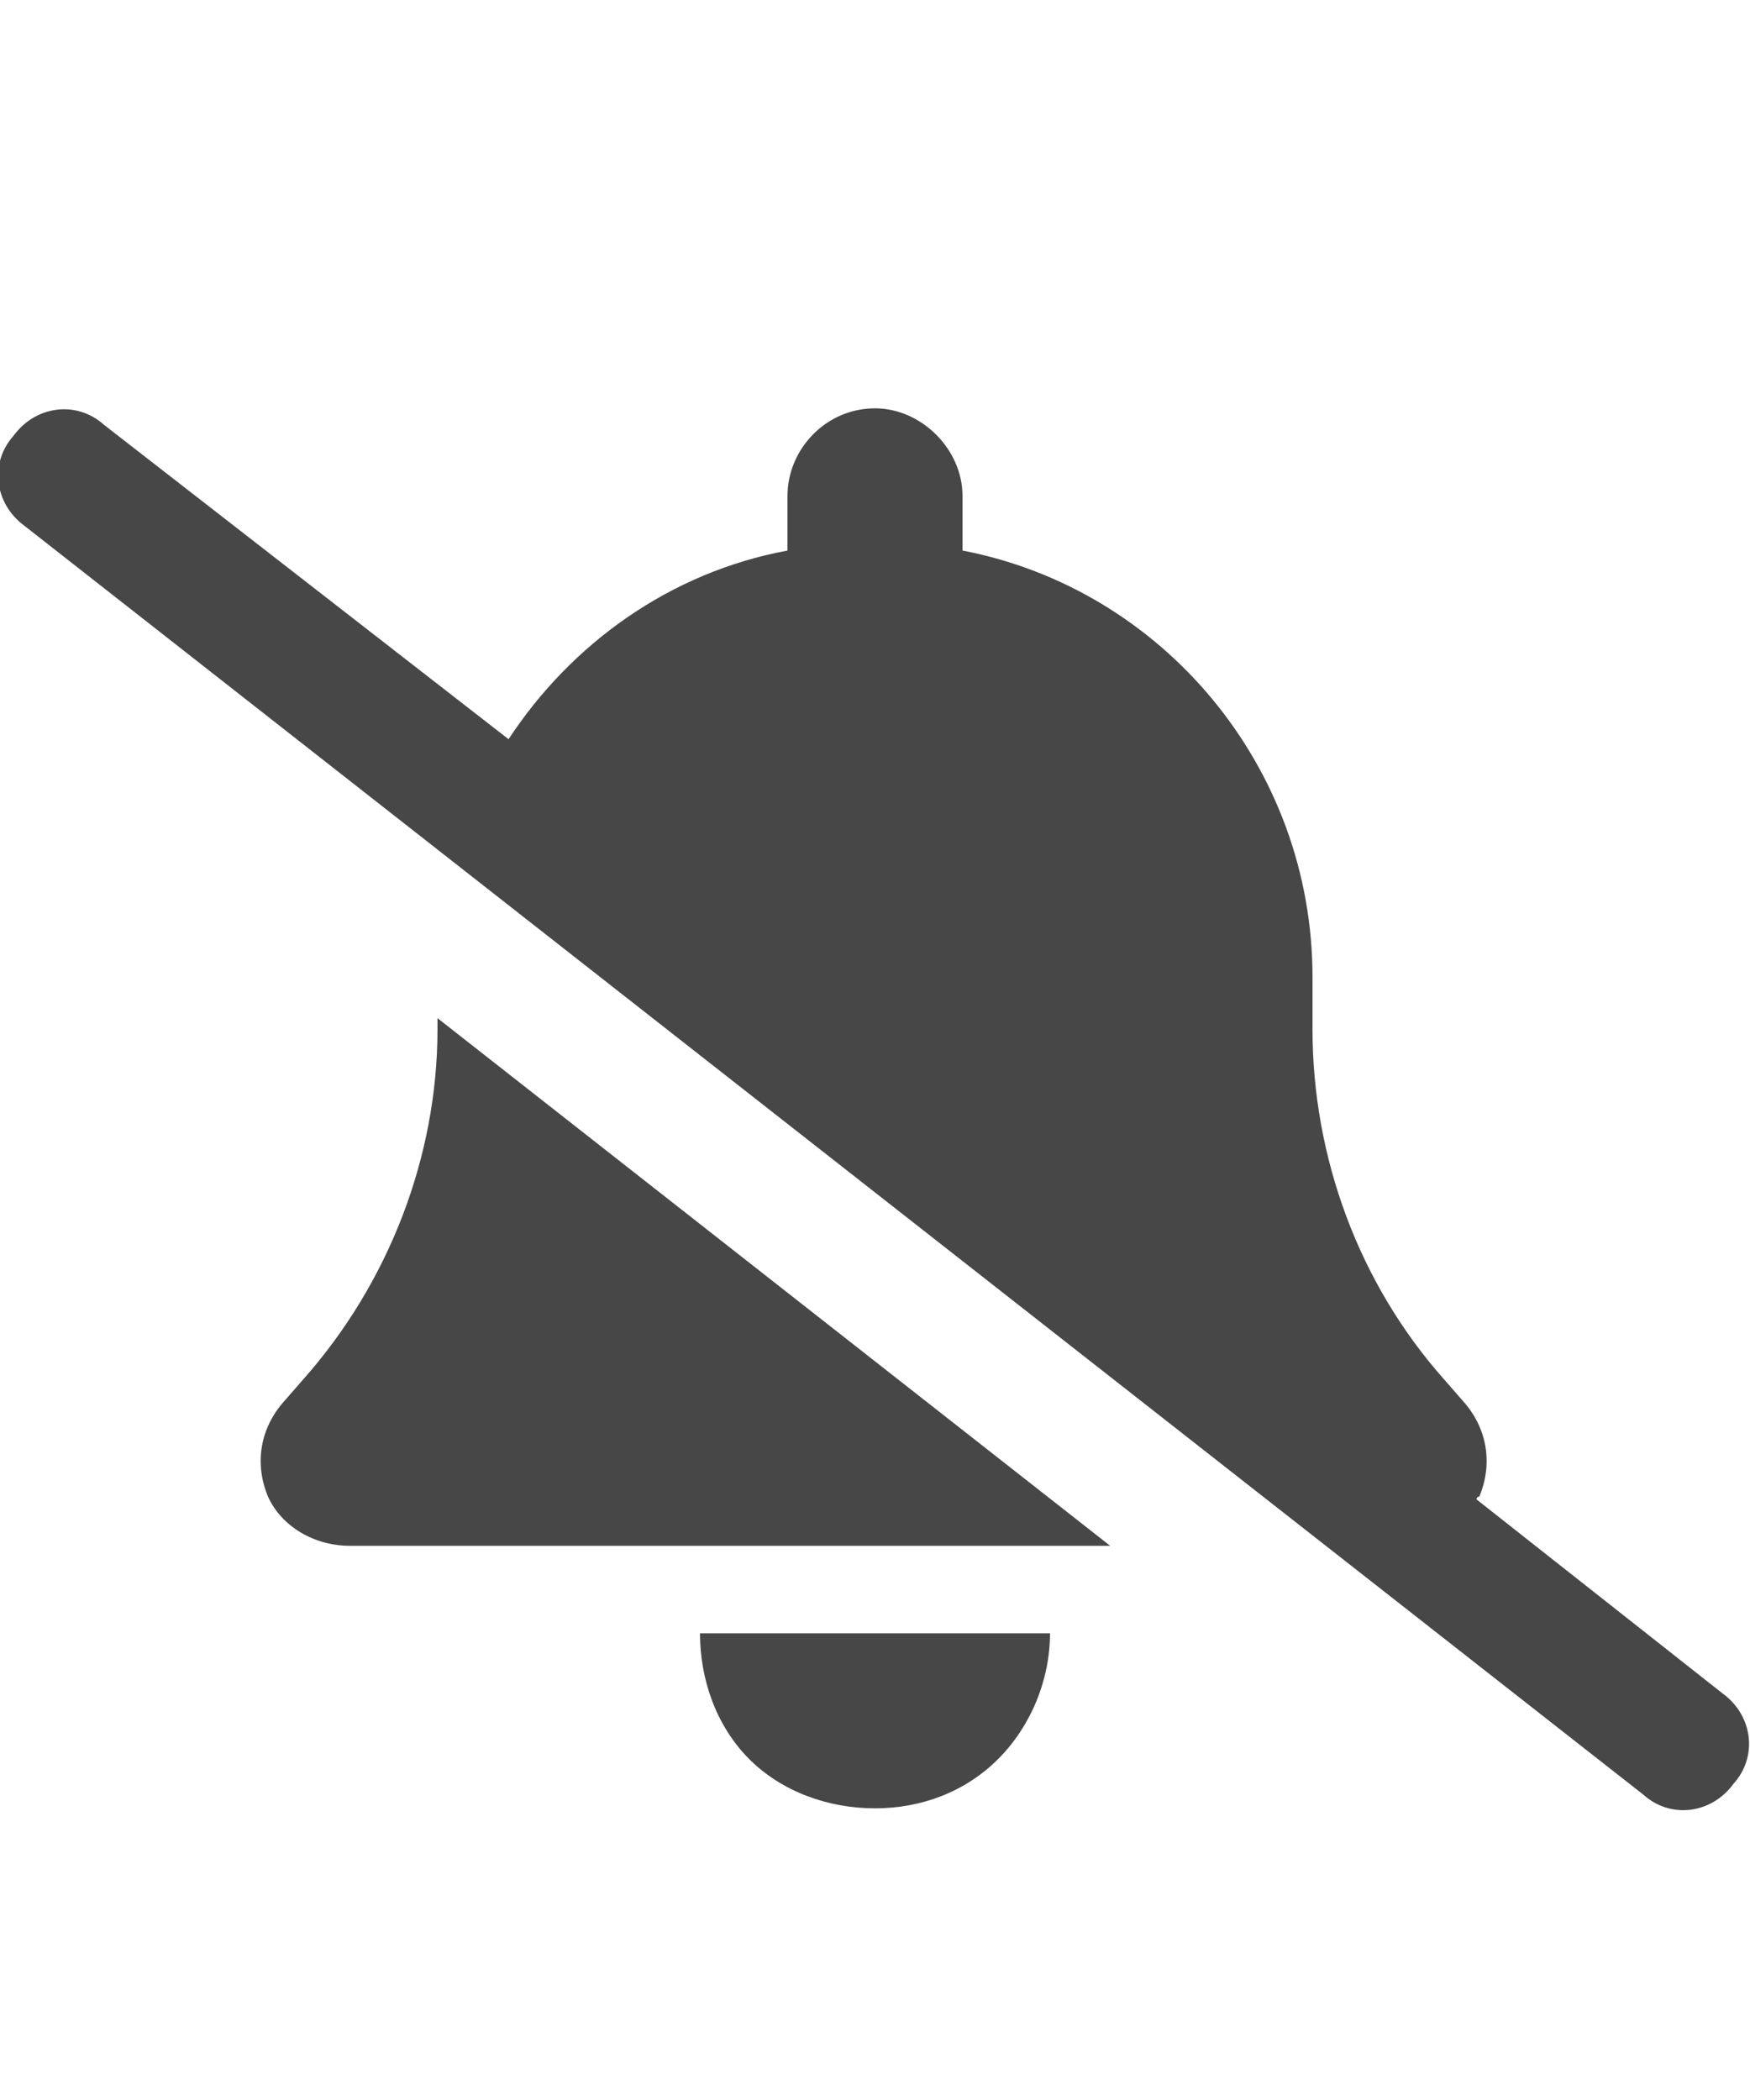 <svg width="15" height="18" viewBox="0 0 15 18" fill="none" xmlns="http://www.w3.org/2000/svg">
<g id="label-paired / caption / bell-slash-caption / fill" clip-path="url(#clip0_2556_10152)">
<path id="icon" d="M0.891 3.641L4.359 6.336C4.898 5.516 5.742 4.906 6.75 4.719V4.25C6.75 3.852 7.078 3.5 7.5 3.5C7.898 3.5 8.25 3.852 8.25 4.25V4.719C9.961 5.047 11.25 6.57 11.25 8.375V8.82C11.25 9.922 11.648 11 12.375 11.82L12.539 12.008C12.75 12.242 12.797 12.547 12.68 12.828C12.68 12.828 12.656 12.828 12.656 12.852L14.766 14.516C15.023 14.703 15.07 15.055 14.859 15.289C14.672 15.547 14.32 15.594 14.086 15.383L0.211 4.508C-0.047 4.32 -0.094 3.969 0.117 3.734C0.305 3.477 0.656 3.43 0.891 3.641ZM9.516 13.25H3C2.695 13.25 2.414 13.086 2.297 12.828C2.18 12.547 2.227 12.242 2.438 12.008L2.602 11.82C3.328 11 3.75 9.922 3.75 8.82V8.727L9.516 13.25ZM8.555 15.078C8.273 15.359 7.898 15.5 7.5 15.5C7.102 15.5 6.703 15.359 6.422 15.078C6.141 14.797 6 14.398 6 14H7.5H9C9 14.398 8.836 14.797 8.555 15.078Z" fill="black" fill-opacity="0.72"/>
</g>
<defs>
<clipPath id="clip0_2556_10152">
<rect width="15" height="18" fill="white"/>
</clipPath>
</defs>
</svg>
